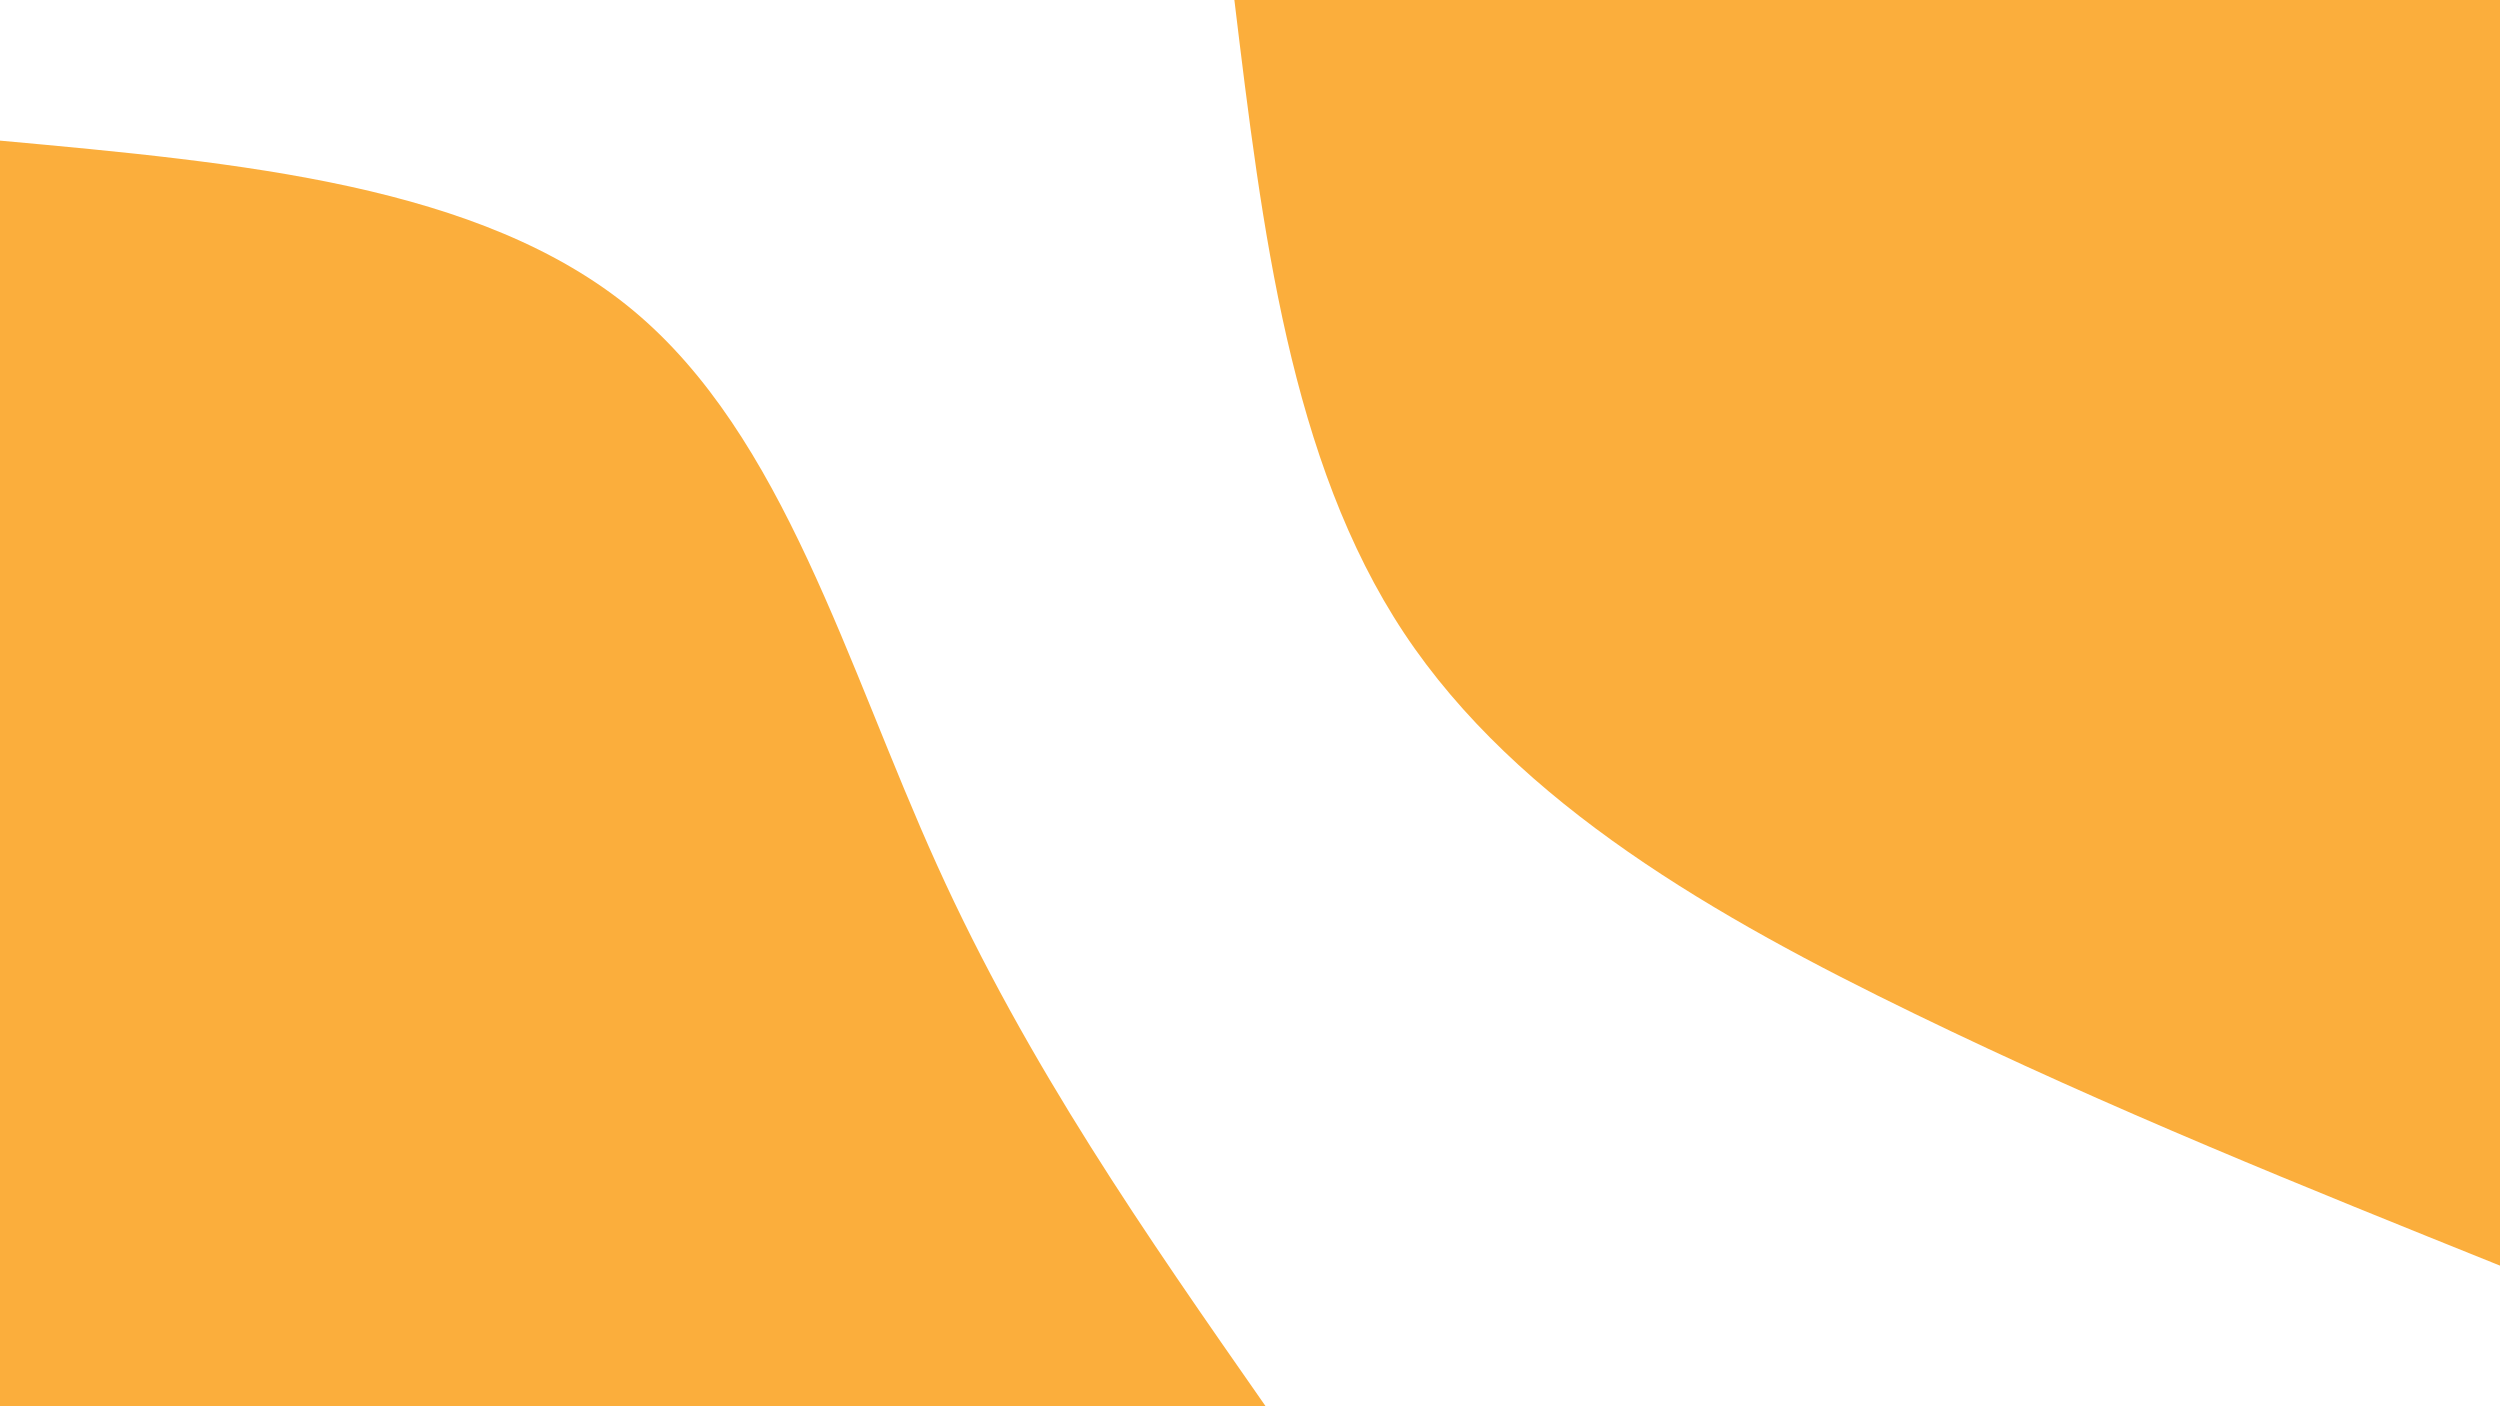 <svg id="visual" viewBox="0 0 1920 1080" width="1920" height="1080" xmlns="http://www.w3.org/2000/svg" xmlns:xlink="http://www.w3.org/1999/xlink" version="1.1"><rect x="0" y="0" width="1920" height="1080" fill="#fff"></rect><defs><linearGradient id="grad1_0" x1="43.8%" y1="0%" x2="100%" y2="100%"><stop offset="14.444%" stop-color="#ffffff" stop-opacity="1"></stop><stop offset="85.556%" stop-color="#ffffff" stop-opacity="1"></stop></linearGradient></defs><defs><linearGradient id="grad2_0" x1="0%" y1="0%" x2="56.3%" y2="100%"><stop offset="14.444%" stop-color="#ffffff" stop-opacity="1"></stop><stop offset="85.556%" stop-color="#ffffff" stop-opacity="1"></stop></linearGradient></defs><g transform="translate(1920, 0)"><path d="M0 972C-149.1 912 -298.2 852.1 -449.5 778.6C-600.8 705.1 -754.3 618 -841.8 486C-929.2 354 -950.6 177 -972 0L0 0Z" fill="#FBAE3C"></path></g><g transform="translate(0, 1080)"><path d="M0 -972C184.8 -955.1 369.7 -938.3 486 -841.8C602.3 -745.3 650.1 -569.1 719.7 -415.5C789.2 -261.9 880.6 -131 972 0L0 0Z" fill="#FBAE3C"></path></g></svg>